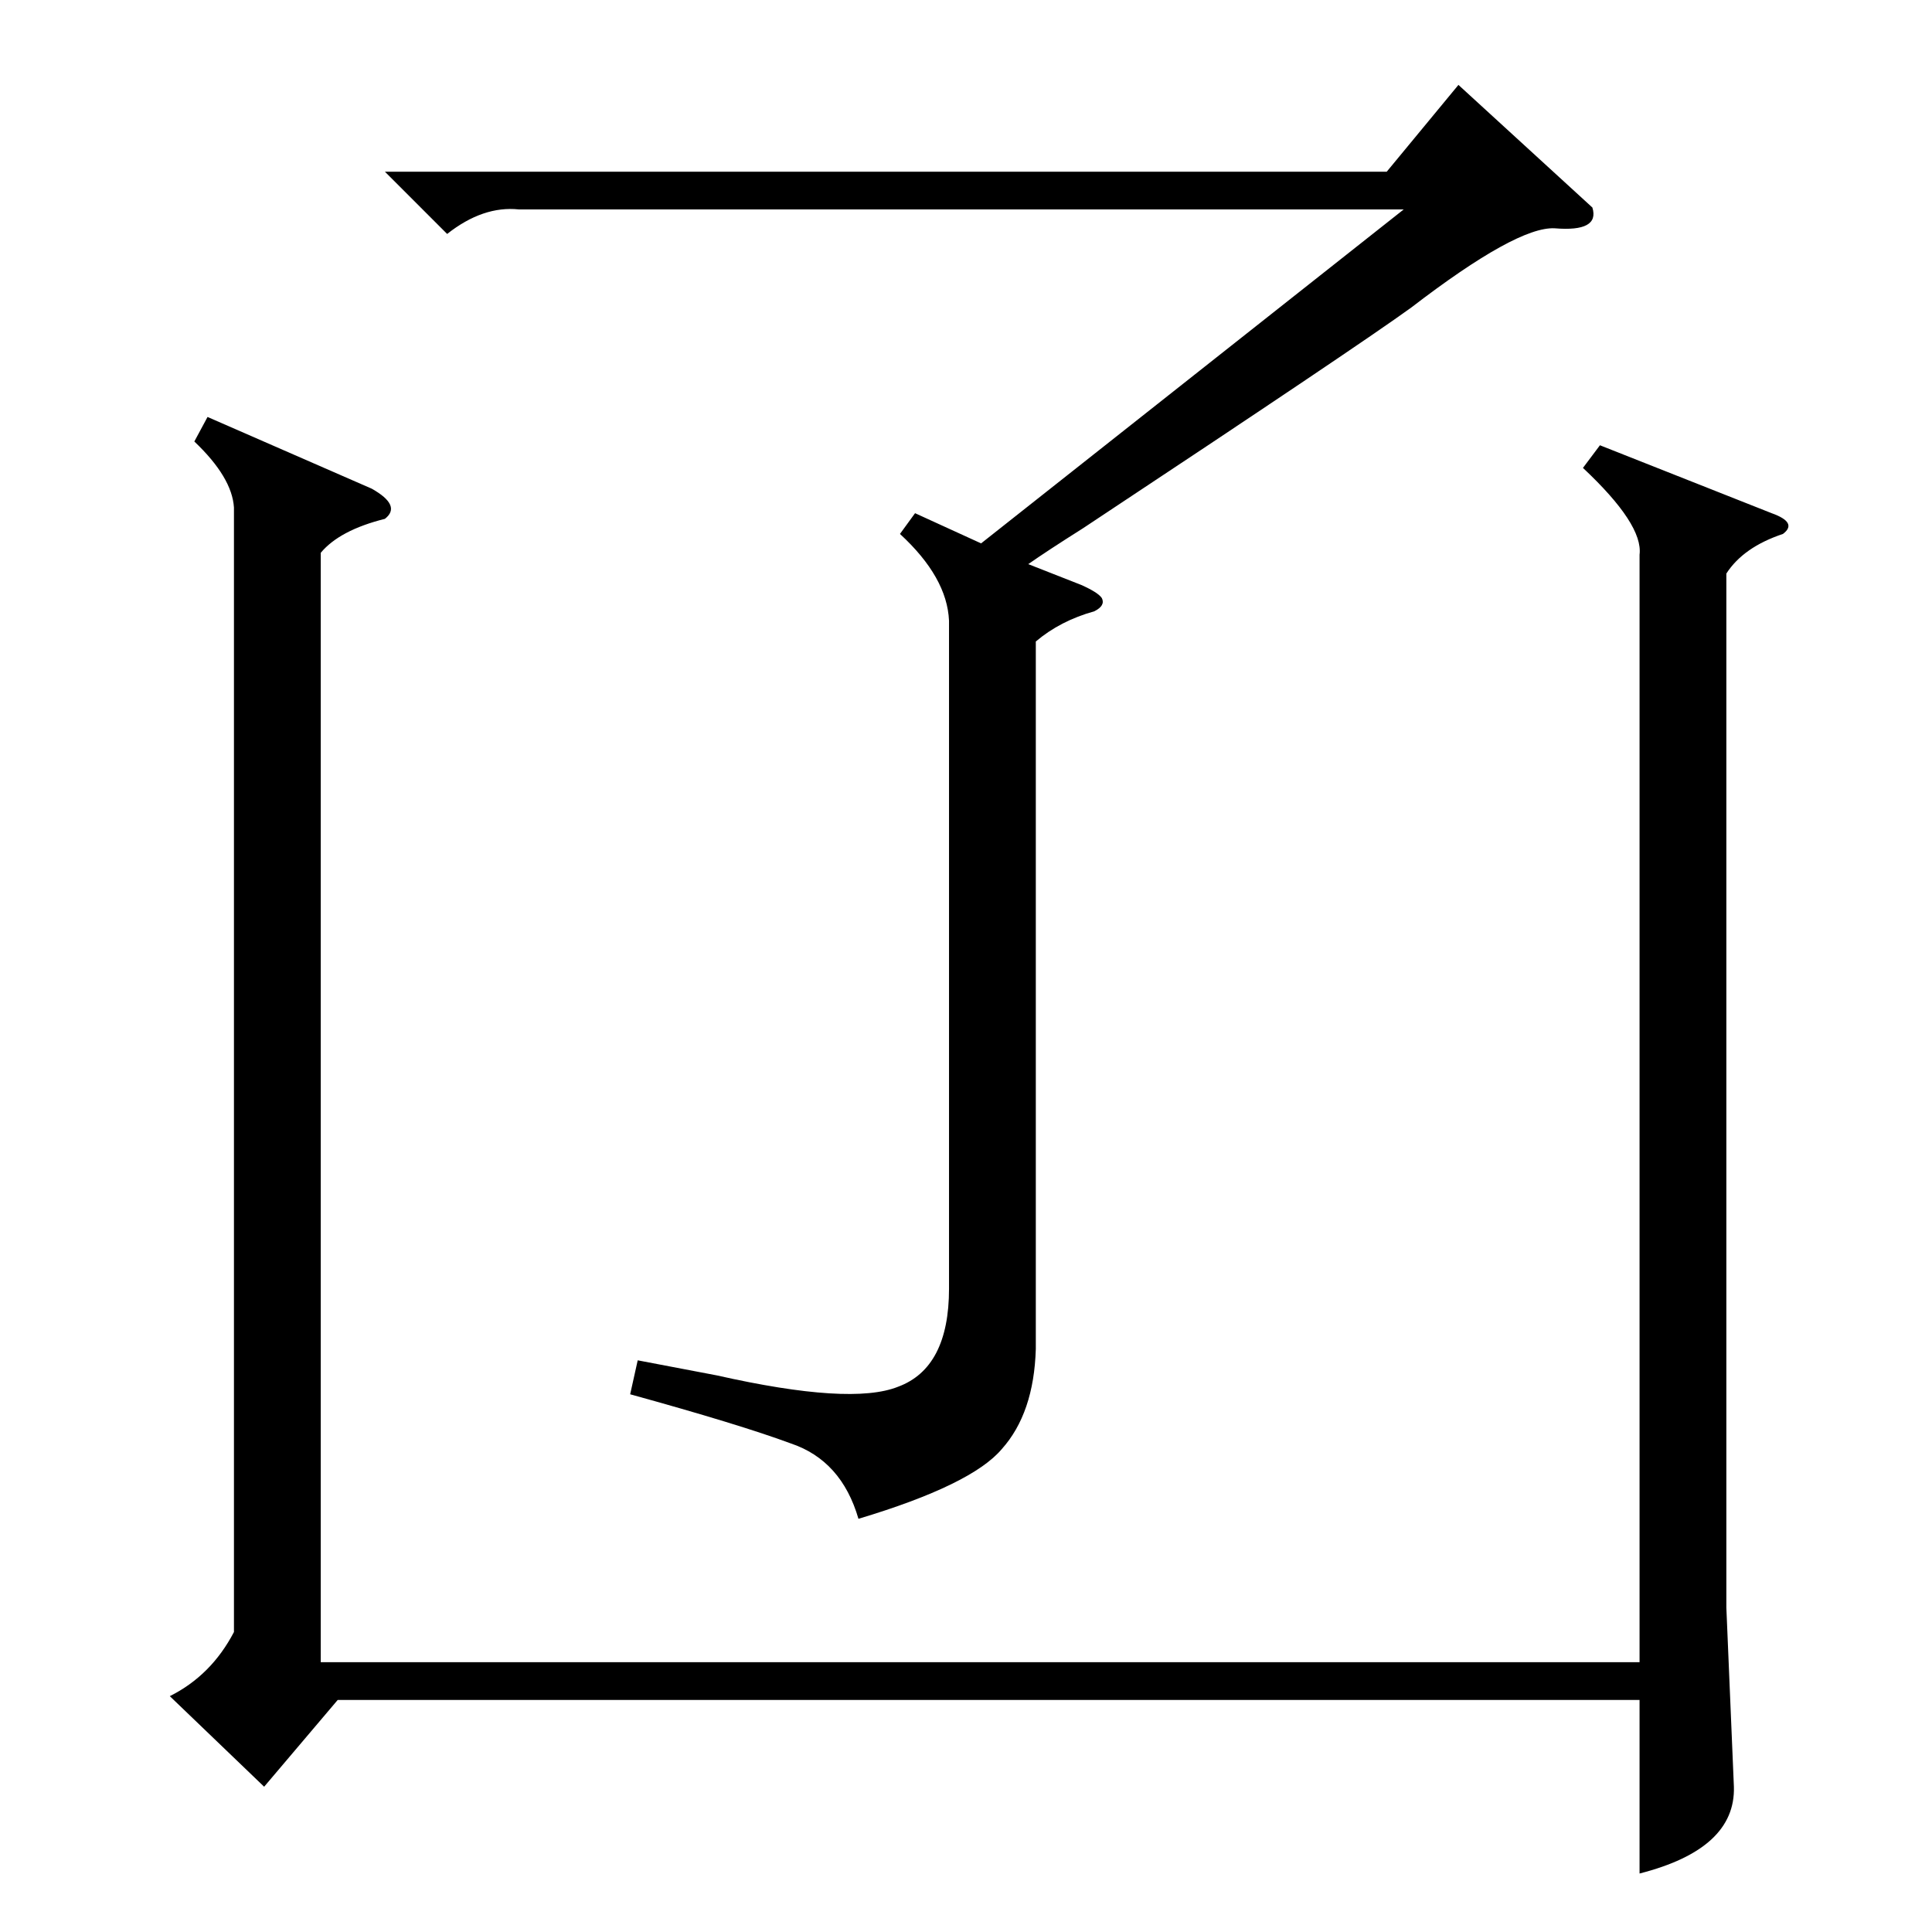 <?xml version="1.0" standalone="no"?>
<!DOCTYPE svg PUBLIC "-//W3C//DTD SVG 1.1//EN" "http://www.w3.org/Graphics/SVG/1.1/DTD/svg11.dtd" >
<svg xmlns="http://www.w3.org/2000/svg" xmlns:xlink="http://www.w3.org/1999/xlink" version="1.1" viewBox="0 -205 1024 1024">
  <g transform="matrix(1 0 0 -1 0 819)">
   <path fill="currentColor"
d="M848 788l91 -36q14 -5 6 -11q-21 -7 -30 -21v-548l4 -95q1 -33 -50 -46v92h-690l-39 -46l-50 48q22 11 34 34v596q-1 16 -21 35l7 13l87 -38q16 -9 7 -16q-24 -6 -34 -18v-588h699v587q2 16 -30 46zM844 914q4 -13 -20 -11q-20 1 -76 -42q-29 -21 -174 -117
q-19 -12 -29 -19l28 -11q9 -4 11 -7q2 -4 -4 -7q-18 -5 -31 -16v-375q-1 -34 -18 -53q-16 -19 -76 -37q-9 31 -36 40q-27 10 -85 26l4 18l42 -8q71 -16 96 -6q27 10 27 52v354q-1 23 -26 46l8 11l35 -16l224 177h-469q-19 2 -38 -13l-33 33h531l38 46z" />
  </g>

</svg>
